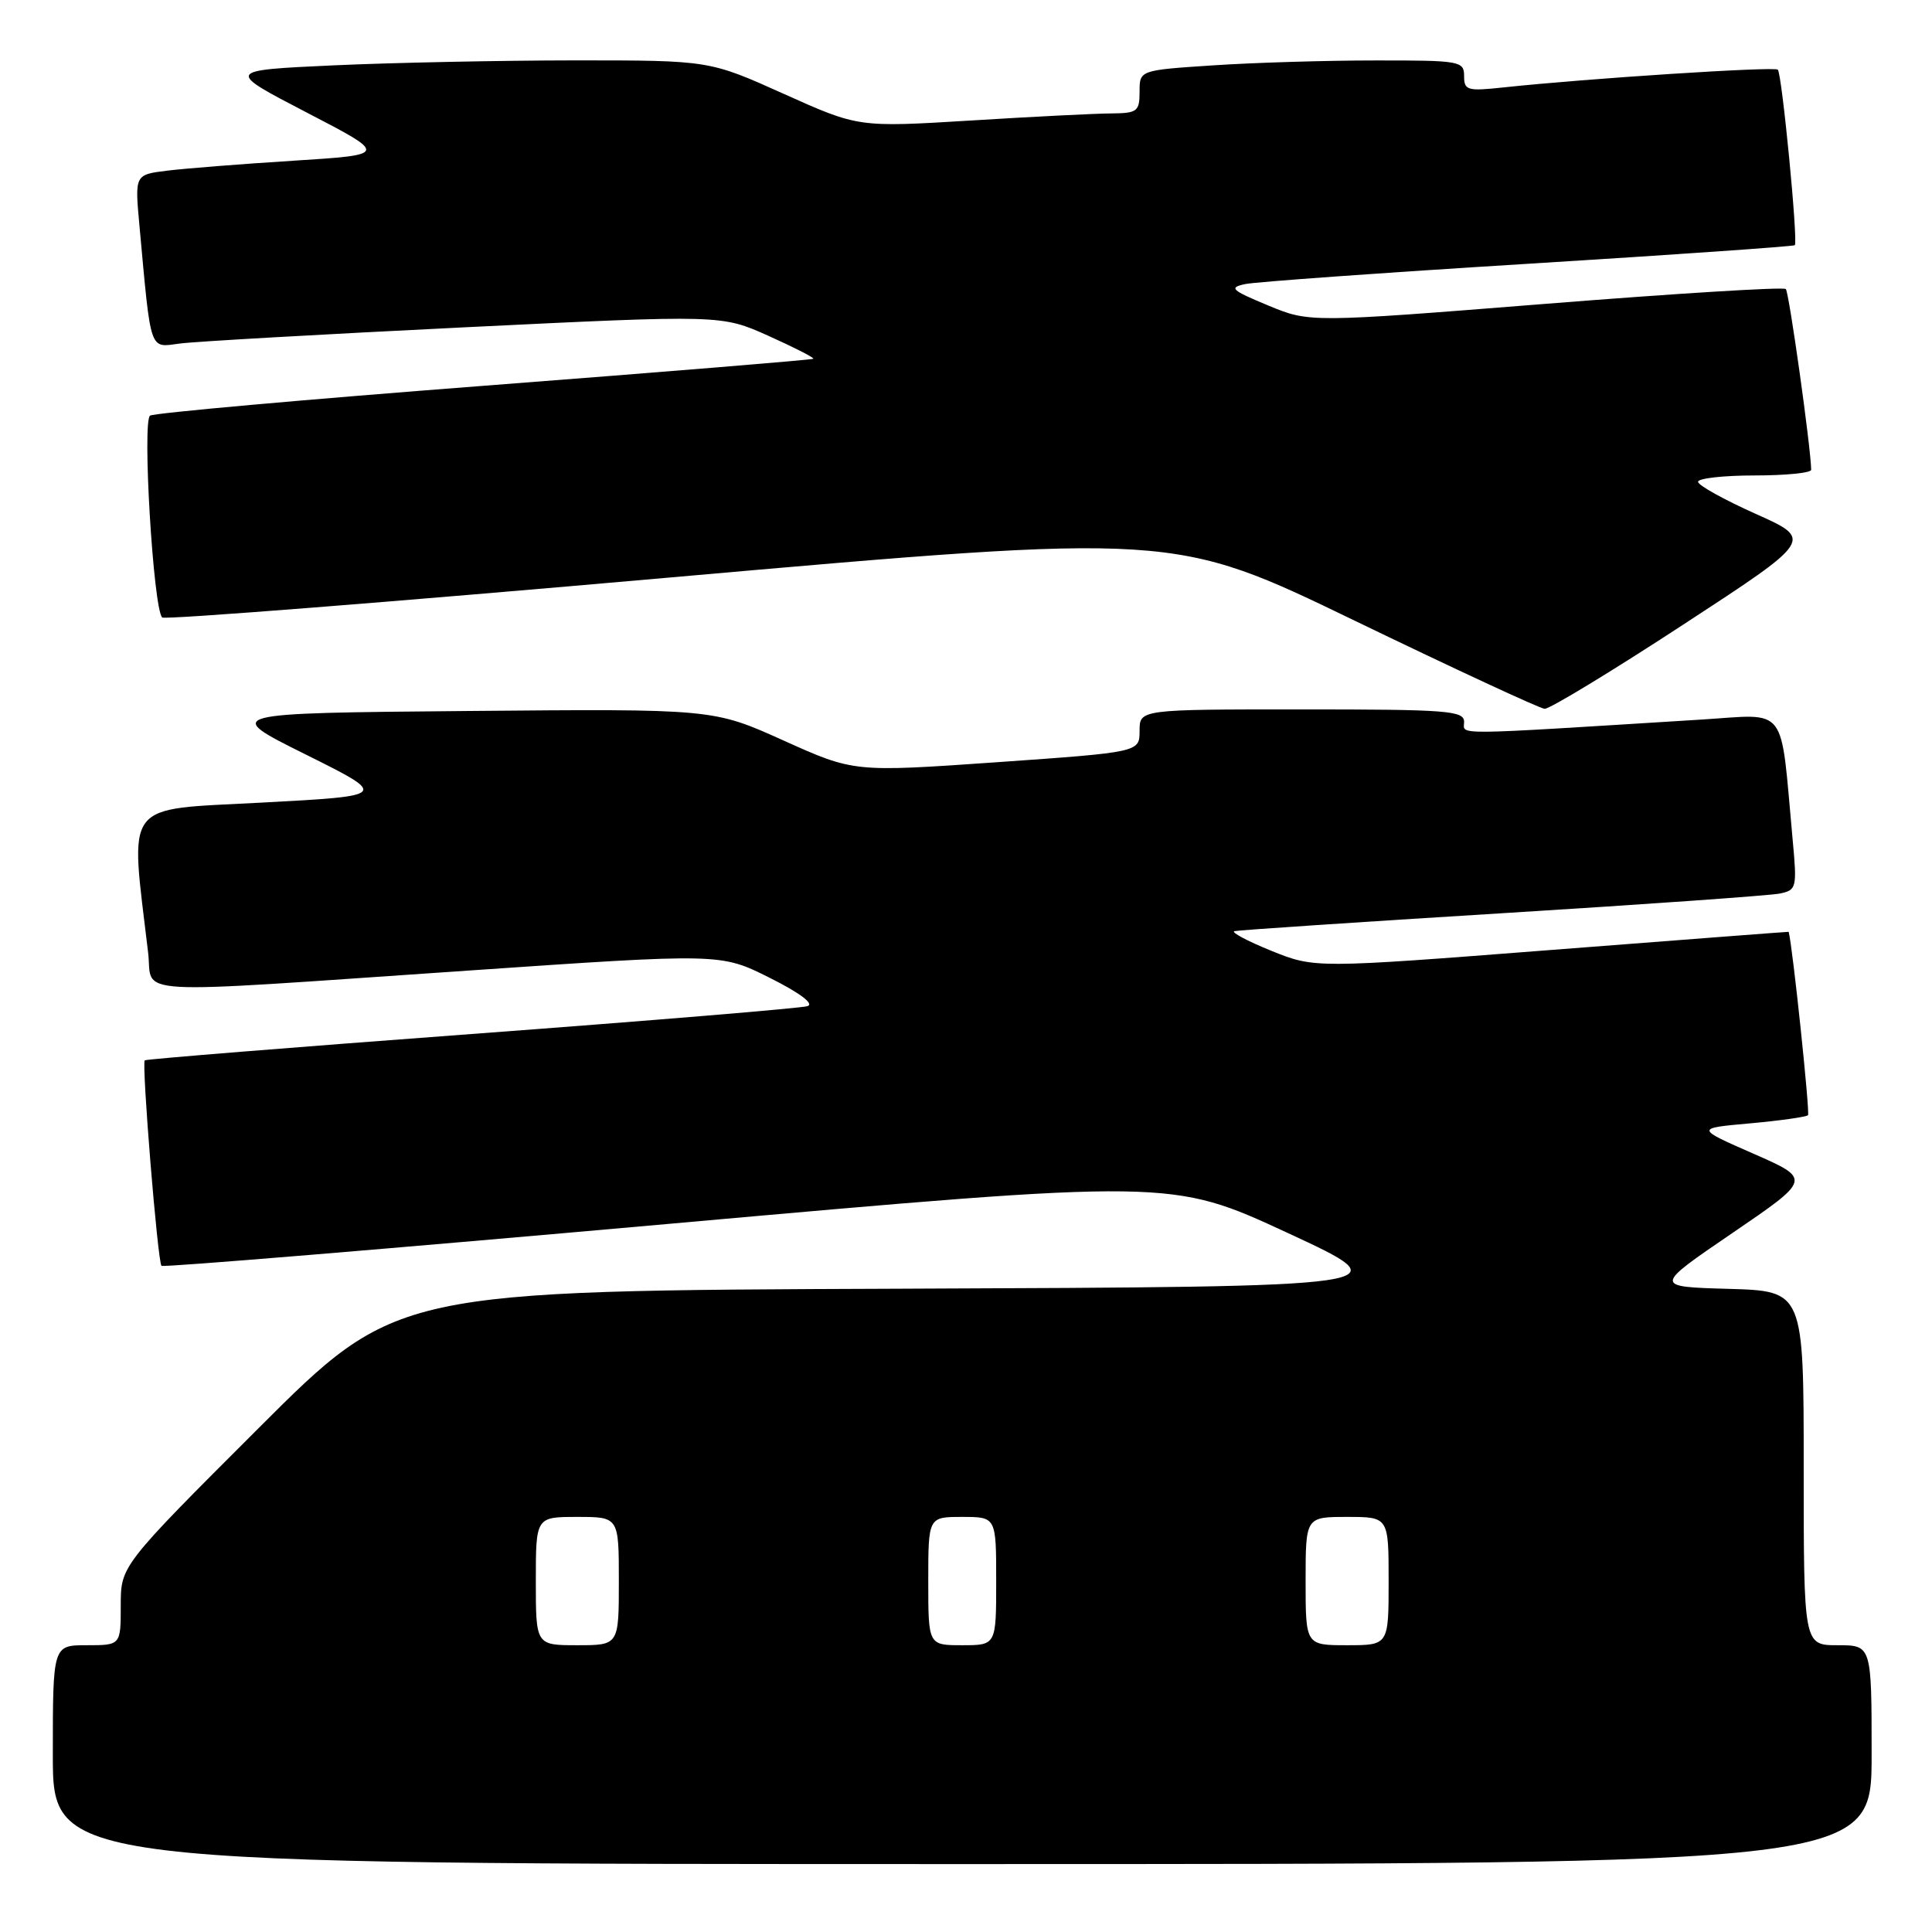 <?xml version="1.0" encoding="UTF-8" standalone="no"?>
<!DOCTYPE svg PUBLIC "-//W3C//DTD SVG 1.1//EN" "http://www.w3.org/Graphics/SVG/1.1/DTD/svg11.dtd" >
<svg xmlns="http://www.w3.org/2000/svg" xmlns:xlink="http://www.w3.org/1999/xlink" version="1.1" viewBox="0 0 256 256">
 <g >
 <path fill="currentColor"
d=" M 248.00 232.50 C 248.00 218.00 248.00 218.00 243.50 218.00 C 239.00 218.00 239.00 218.00 239.00 194.53 C 239.00 171.07 239.00 171.07 229.05 170.78 C 219.11 170.50 219.11 170.50 229.57 163.37 C 240.02 156.24 240.02 156.24 232.34 152.87 C 224.65 149.50 224.65 149.50 231.90 148.85 C 235.88 148.49 239.33 148.00 239.57 147.77 C 239.85 147.48 237.55 125.56 237.01 123.47 C 237.00 123.45 222.87 124.53 205.60 125.87 C 174.20 128.31 174.20 128.31 168.42 125.97 C 165.24 124.68 163.06 123.51 163.57 123.38 C 164.08 123.25 180.03 122.18 199.00 121.01 C 217.97 119.84 234.55 118.66 235.83 118.40 C 238.06 117.94 238.13 117.66 237.53 111.21 C 235.86 93.09 237.05 94.63 225.39 95.35 C 191.64 97.45 194.00 97.43 194.00 95.65 C 194.00 94.17 191.82 94.00 172.50 94.00 C 151.00 94.00 151.00 94.00 151.00 96.84 C 151.00 99.67 151.00 99.67 132.07 101.00 C 113.14 102.32 113.14 102.32 103.82 98.12 C 94.50 93.92 94.50 93.92 62.00 94.21 C 29.50 94.50 29.50 94.50 40.50 99.97 C 51.50 105.45 51.50 105.45 34.66 106.35 C 16.09 107.35 17.22 105.86 19.63 126.25 C 20.30 131.99 15.97 131.75 62.00 128.61 C 95.50 126.31 95.50 126.31 102.00 129.57 C 105.98 131.56 107.92 133.02 107.00 133.32 C 106.17 133.59 86.15 135.25 62.50 137.01 C 38.85 138.77 19.36 140.34 19.18 140.50 C 18.75 140.91 20.89 167.23 21.40 167.73 C 21.62 167.95 51.81 165.45 88.49 162.18 C 155.19 156.23 155.19 156.23 170.60 163.36 C 186.01 170.50 186.01 170.50 119.26 170.76 C 52.51 171.01 52.51 171.01 34.25 189.25 C 16.00 207.48 16.00 207.48 16.00 212.74 C 16.00 218.00 16.00 218.00 11.50 218.00 C 7.00 218.00 7.00 218.00 7.00 232.50 C 7.00 247.00 7.00 247.00 127.50 247.00 C 248.00 247.00 248.00 247.00 248.00 232.50 Z  M 223.06 82.75 C 240.28 71.51 240.28 71.51 232.64 68.09 C 228.44 66.21 225.00 64.30 225.00 63.84 C 225.00 63.38 228.38 63.00 232.50 63.00 C 236.62 63.00 240.00 62.66 239.99 62.25 C 239.96 59.39 237.06 38.72 236.63 38.30 C 236.34 38.00 222.01 38.89 204.80 40.26 C 173.50 42.75 173.50 42.75 168.00 40.46 C 163.14 38.44 162.79 38.11 165.00 37.64 C 166.38 37.35 183.25 36.14 202.50 34.95 C 221.75 33.76 237.64 32.65 237.82 32.49 C 238.28 32.07 236.12 9.79 235.57 9.23 C 235.12 8.79 210.37 10.39 199.25 11.58 C 194.42 12.10 194.00 11.98 194.00 10.07 C 194.00 8.09 193.47 8.00 182.25 8.01 C 175.79 8.01 166.11 8.30 160.75 8.66 C 151.00 9.30 151.00 9.30 151.00 12.15 C 151.00 14.77 150.70 15.00 147.25 15.03 C 145.19 15.04 136.80 15.46 128.62 15.97 C 113.74 16.88 113.74 16.88 103.86 12.44 C 93.99 8.00 93.99 8.00 76.24 8.00 C 66.48 8.01 52.06 8.30 44.19 8.66 C 29.88 9.32 29.88 9.32 40.64 14.91 C 51.41 20.50 51.41 20.50 38.95 21.29 C 32.10 21.72 24.56 22.32 22.18 22.61 C 17.86 23.14 17.86 23.14 18.47 29.82 C 20.04 46.94 19.74 46.05 23.84 45.52 C 25.85 45.25 42.82 44.29 61.55 43.37 C 95.60 41.71 95.60 41.71 101.82 44.50 C 105.24 46.04 107.92 47.40 107.77 47.54 C 107.62 47.68 88.02 49.28 64.21 51.11 C 40.40 52.94 20.46 54.72 19.89 55.07 C 18.82 55.73 20.31 80.64 21.49 81.82 C 21.81 82.14 52.10 79.76 88.79 76.52 C 155.50 70.64 155.50 70.64 179.50 82.24 C 192.70 88.62 204.03 93.88 204.67 93.92 C 205.32 93.96 213.59 88.94 223.06 82.75 Z  M 71.00 209.50 C 71.00 201.00 71.00 201.00 76.50 201.00 C 82.00 201.00 82.00 201.00 82.00 209.50 C 82.00 218.00 82.00 218.00 76.50 218.00 C 71.00 218.00 71.00 218.00 71.00 209.50 Z  M 123.00 209.50 C 123.00 201.00 123.00 201.00 127.50 201.00 C 132.00 201.00 132.00 201.00 132.00 209.50 C 132.00 218.00 132.00 218.00 127.50 218.00 C 123.00 218.00 123.00 218.00 123.00 209.50 Z  M 173.00 209.50 C 173.00 201.00 173.00 201.00 178.50 201.00 C 184.00 201.00 184.00 201.00 184.00 209.50 C 184.00 218.00 184.00 218.00 178.50 218.00 C 173.00 218.00 173.00 218.00 173.00 209.50 Z "/>
</g>
</svg>